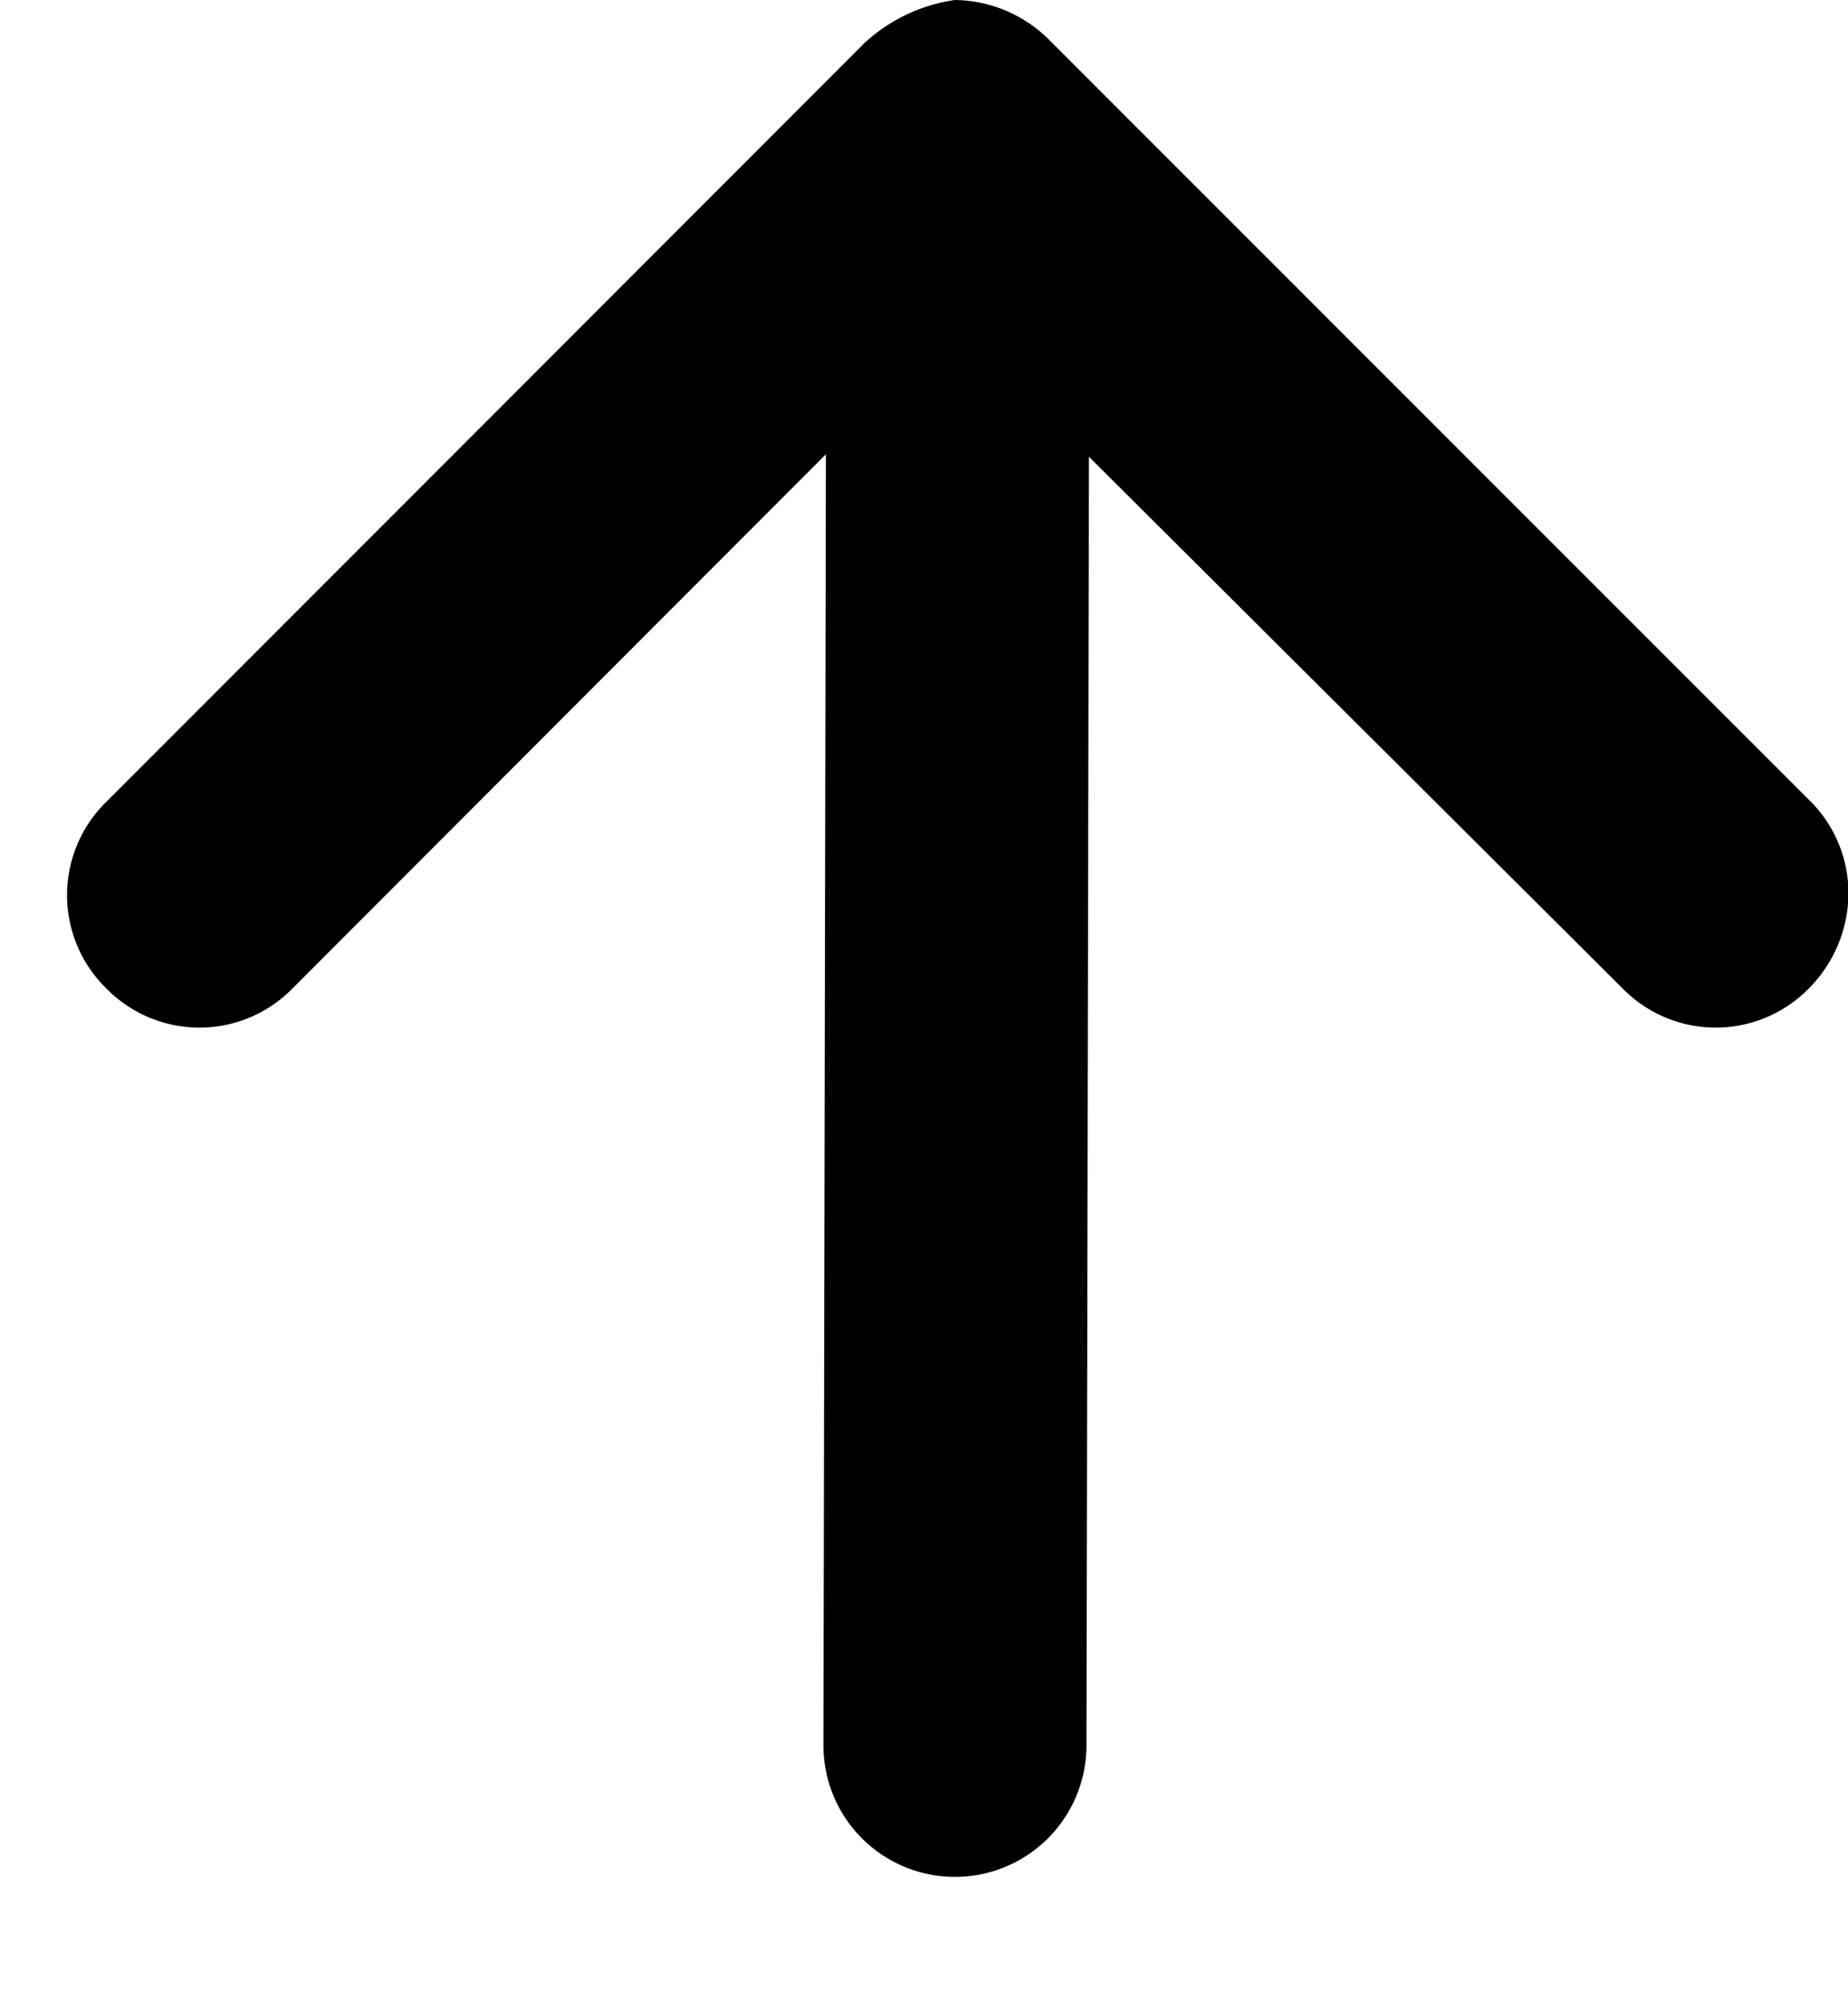 <svg xmlns="http://www.w3.org/2000/svg" width="12" height="13" fill="none" viewBox="0 0 12 13">
  <path fill="#000" d="M5.603.29.69 5.204a.846.846 0 0 0 0 1.21.846.846 0 0 0 1.21 0l3.463-3.466-.016 8.378a.854.854 0 1 0 1.708 0l.016-8.362 3.465 3.45a.846.846 0 0 0 1.21 0 .88.88 0 0 0 .257-.613.844.844 0 0 0-.258-.612L6.814.26A.88.88 0 0 0 6.2 0a1.094 1.094 0 0 0-.598.29Z"/>
</svg>
